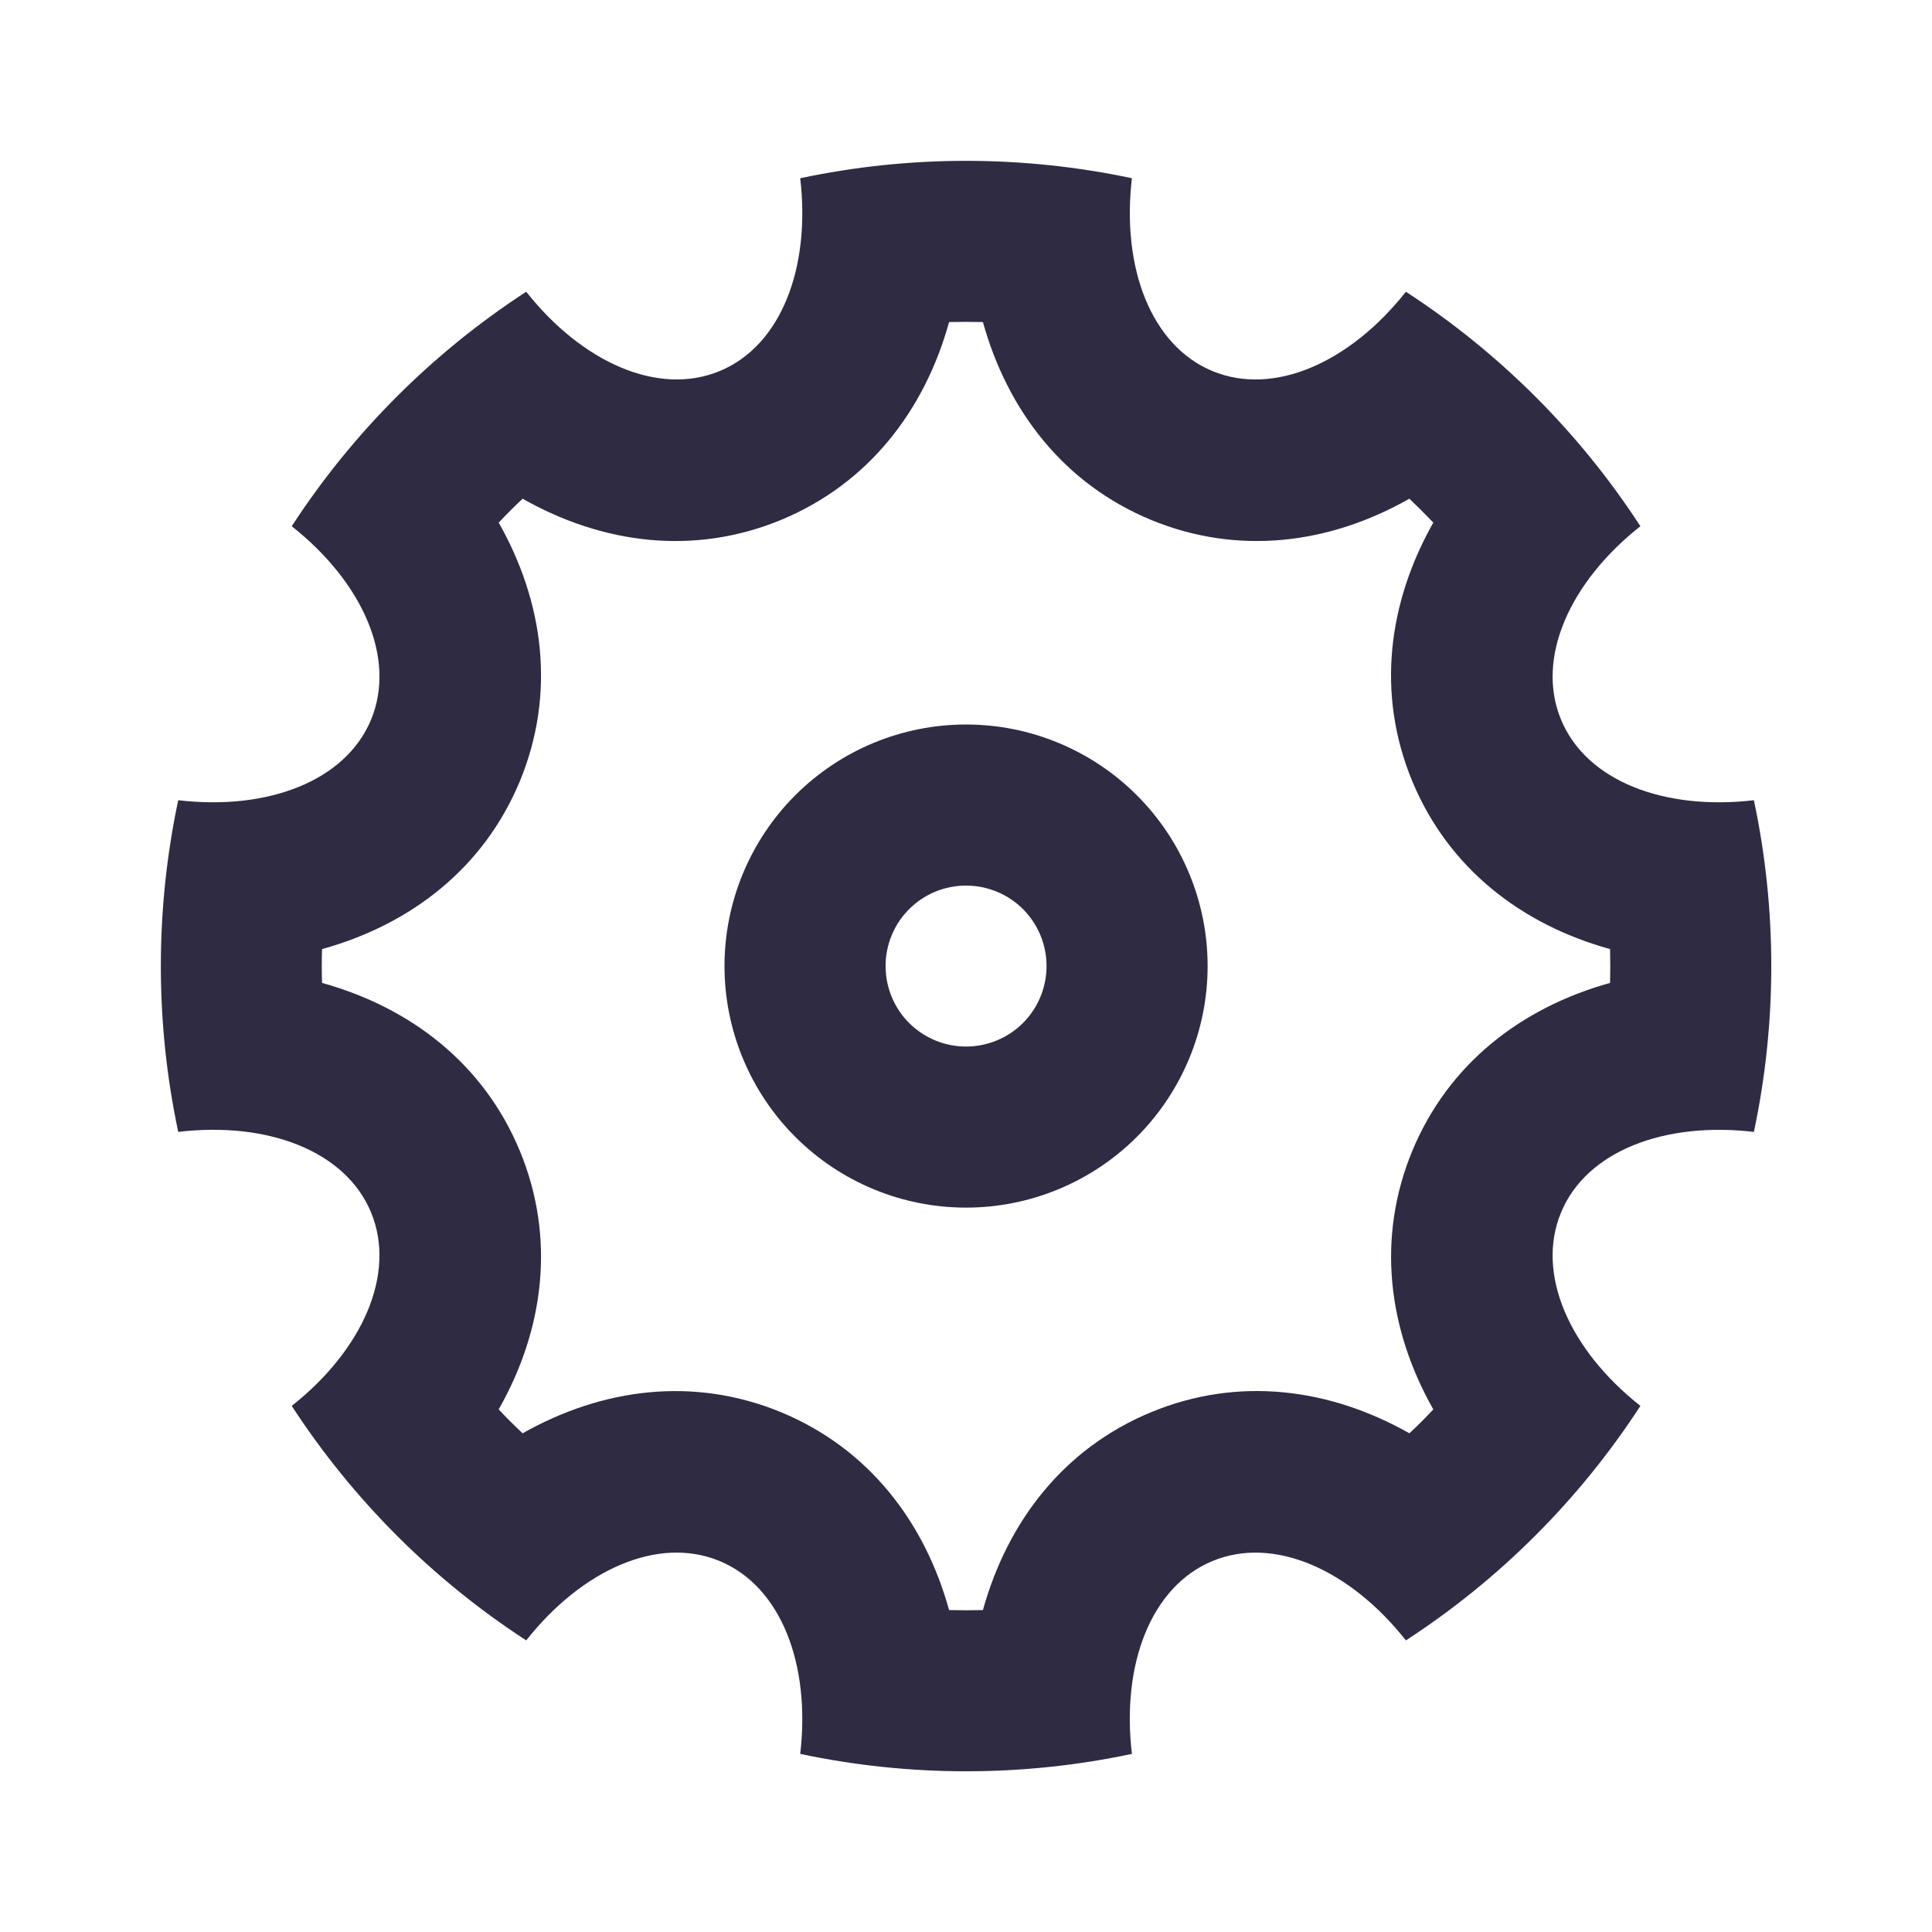 <svg width="16" height="16" viewBox="0 0 16 16" fill="none" xmlns="http://www.w3.org/2000/svg">
<path d="M1.476 9.374C1.284 8.468 1.284 7.533 1.476 6.627C2.216 6.714 2.862 6.469 3.073 5.96C3.284 5.45 3.001 4.82 2.416 4.358C2.921 3.582 3.582 2.921 4.358 2.416C4.819 3 5.45 3.284 5.96 3.073C6.47 2.862 6.714 2.216 6.627 1.476C7.533 1.284 8.468 1.284 9.374 1.476C9.287 2.216 9.532 2.862 10.041 3.073C10.551 3.284 11.181 3.001 11.643 2.416C12.419 2.921 13.081 3.582 13.585 4.358C13.001 4.819 12.716 5.45 12.928 5.96C13.139 6.47 13.785 6.714 14.525 6.627C14.717 7.533 14.717 8.468 14.525 9.374C13.785 9.287 13.139 9.532 12.928 10.041C12.716 10.551 13 11.181 13.585 11.643C13.081 12.419 12.419 13.081 11.643 13.585C11.182 13.001 10.551 12.716 10.041 12.928C9.531 13.139 9.286 13.785 9.374 14.525C8.468 14.717 7.533 14.717 6.627 14.525C6.714 13.785 6.469 13.139 5.96 12.928C5.45 12.716 4.82 13 4.358 13.585C3.582 13.081 2.921 12.419 2.416 11.643C3 11.182 3.284 10.551 3.073 10.041C2.862 9.531 2.216 9.286 1.476 9.374ZM2.667 8.14C3.4 8.344 4.005 8.808 4.305 9.531C4.604 10.255 4.505 11.011 4.13 11.672C4.194 11.741 4.26 11.806 4.328 11.87C4.99 11.496 5.746 11.397 6.47 11.696C7.192 11.996 7.657 12.601 7.86 13.334C7.954 13.336 8.047 13.336 8.14 13.334C8.344 12.601 8.808 11.996 9.531 11.696C10.255 11.396 11.011 11.496 11.672 11.87C11.741 11.806 11.806 11.741 11.87 11.672C11.496 11.011 11.397 10.255 11.696 9.531C11.996 8.808 12.601 8.344 13.334 8.14C13.336 8.047 13.336 7.954 13.334 7.86C12.601 7.657 11.996 7.192 11.696 6.47C11.396 5.746 11.496 4.99 11.87 4.328C11.806 4.261 11.74 4.195 11.672 4.13C11.011 4.505 10.255 4.604 9.531 4.305C8.808 4.005 8.344 3.4 8.14 2.667C8.047 2.665 7.954 2.665 7.86 2.667C7.657 3.4 7.192 4.005 6.47 4.305C5.746 4.604 4.99 4.505 4.328 4.13C4.26 4.194 4.194 4.26 4.13 4.328C4.505 4.99 4.604 5.746 4.305 6.47C4.005 7.192 3.4 7.657 2.667 7.86C2.664 7.954 2.664 8.047 2.667 8.14ZM8 10.001C7.47 10.001 6.961 9.79 6.586 9.415C6.211 9.04 6 8.531 6 8C6 7.47 6.211 6.961 6.586 6.586C6.961 6.211 7.47 6 8 6C8.531 6 9.04 6.211 9.415 6.586C9.79 6.961 10.001 7.47 10.001 8C10.001 8.531 9.79 9.04 9.415 9.415C9.04 9.79 8.531 10.001 8 10.001ZM8 8.667C8.177 8.667 8.347 8.597 8.472 8.472C8.597 8.347 8.667 8.177 8.667 8C8.667 7.824 8.597 7.654 8.472 7.529C8.347 7.404 8.177 7.334 8 7.334C7.824 7.334 7.654 7.404 7.529 7.529C7.404 7.654 7.334 7.824 7.334 8C7.334 8.177 7.404 8.347 7.529 8.472C7.654 8.597 7.824 8.667 8 8.667Z" fill="#2F2B43"/>
</svg>
